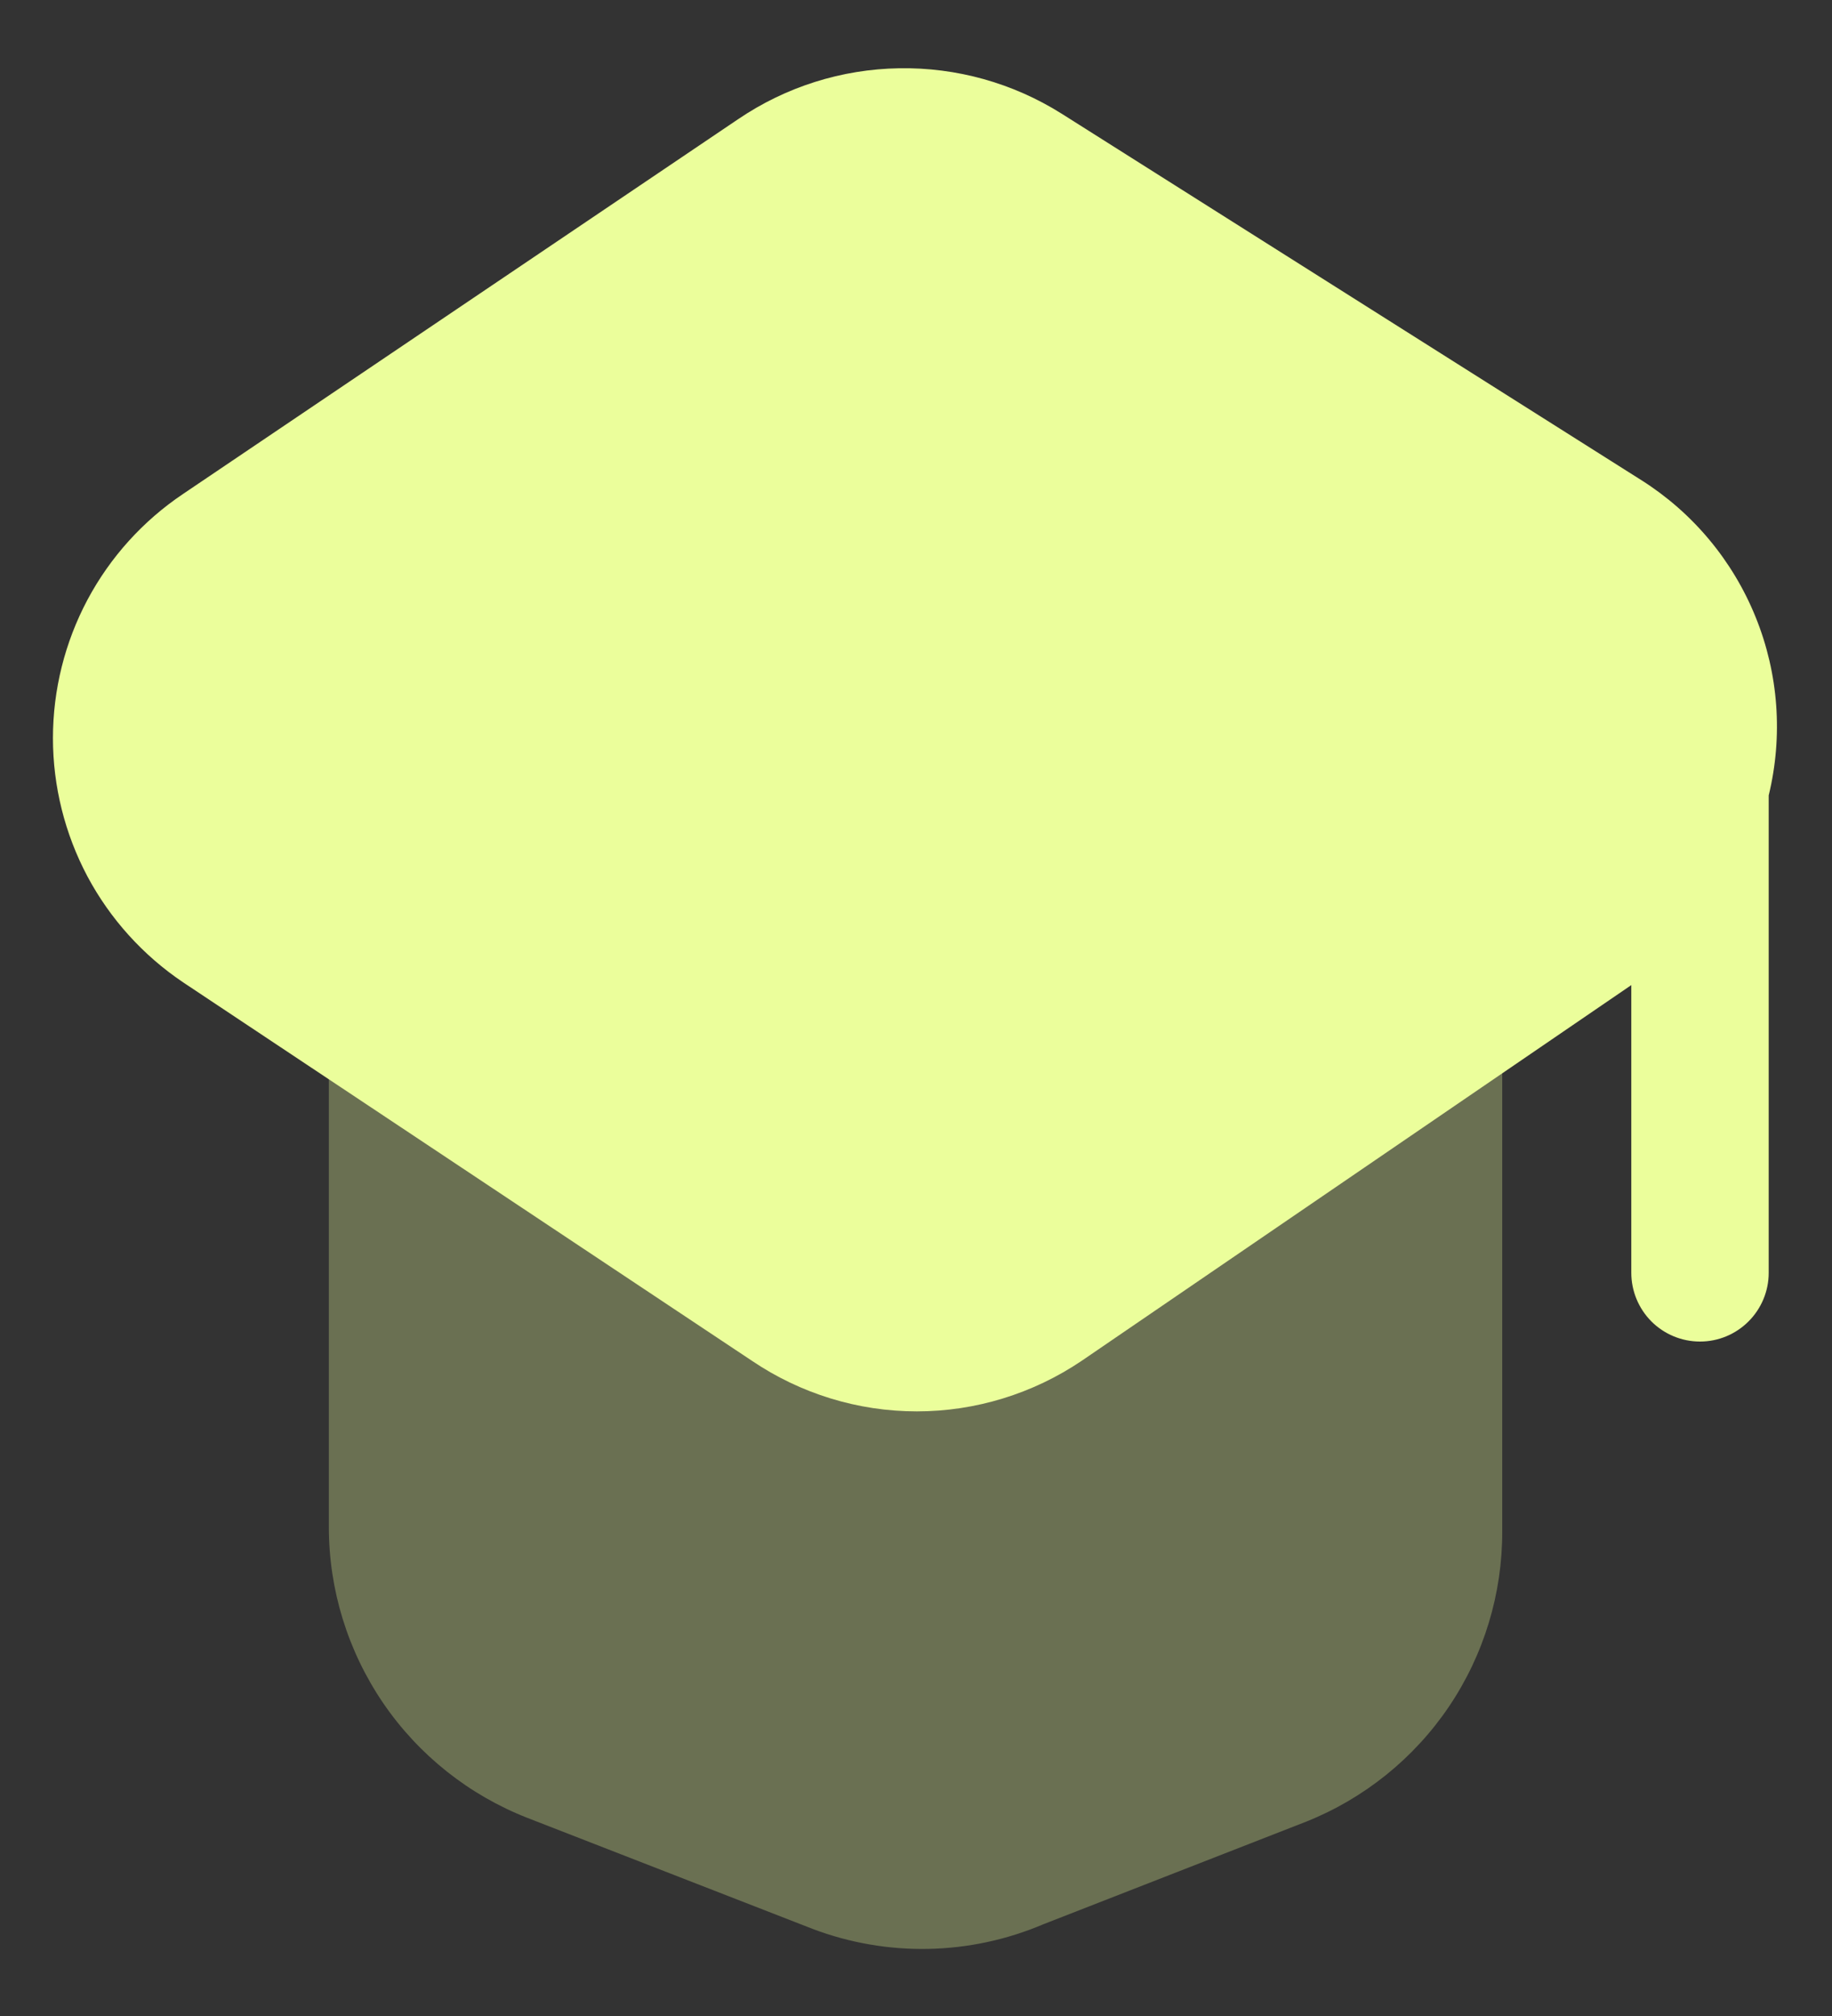 <svg width="20" height="22" viewBox="0 0 20 22" fill="none" xmlns="http://www.w3.org/2000/svg">
<rect x="0" y="0" width="20" height="22" fill="#333333" stroke="none"/>
<g id="education">
<g id="teacher">
<g id="Group" opacity="0.3">
<path id="Vector" d="M8.87 21.049L5.76 19.839C5.12 19.589 4.57 19.152 4.183 18.585C3.796 18.017 3.589 17.346 3.59 16.659V11.099L10 7.409L16.4 11.129V16.709C16.402 17.391 16.2 18.058 15.818 18.624C15.436 19.189 14.893 19.626 14.26 19.879L11.39 20.999C10.588 21.34 9.685 21.358 8.87 21.049Z" fill="#EBFE9B"/>
</g>
<path id="Vector_2" d="M17.919 5.24L11.589 1.24C11.058 0.906 10.442 0.734 9.815 0.745C9.188 0.755 8.578 0.948 8.059 1.3L1.999 5.39C1.562 5.683 1.203 6.08 0.955 6.545C0.708 7.009 0.578 7.528 0.578 8.055C0.578 8.581 0.708 9.1 0.955 9.565C1.203 10.029 1.562 10.426 1.999 10.72L8.209 14.85C8.74 15.209 9.367 15.402 10.009 15.402C10.65 15.402 11.277 15.209 11.809 14.85L17.809 10.75V13.89C17.809 14.088 17.888 14.279 18.028 14.42C18.169 14.561 18.36 14.64 18.559 14.64C18.758 14.64 18.948 14.561 19.089 14.42C19.23 14.279 19.309 14.088 19.309 13.89V8.68C19.466 8.033 19.417 7.353 19.167 6.736C18.918 6.119 18.481 5.595 17.919 5.24Z" fill="#EBFE9B"/>
</g>
</g>
</svg>
